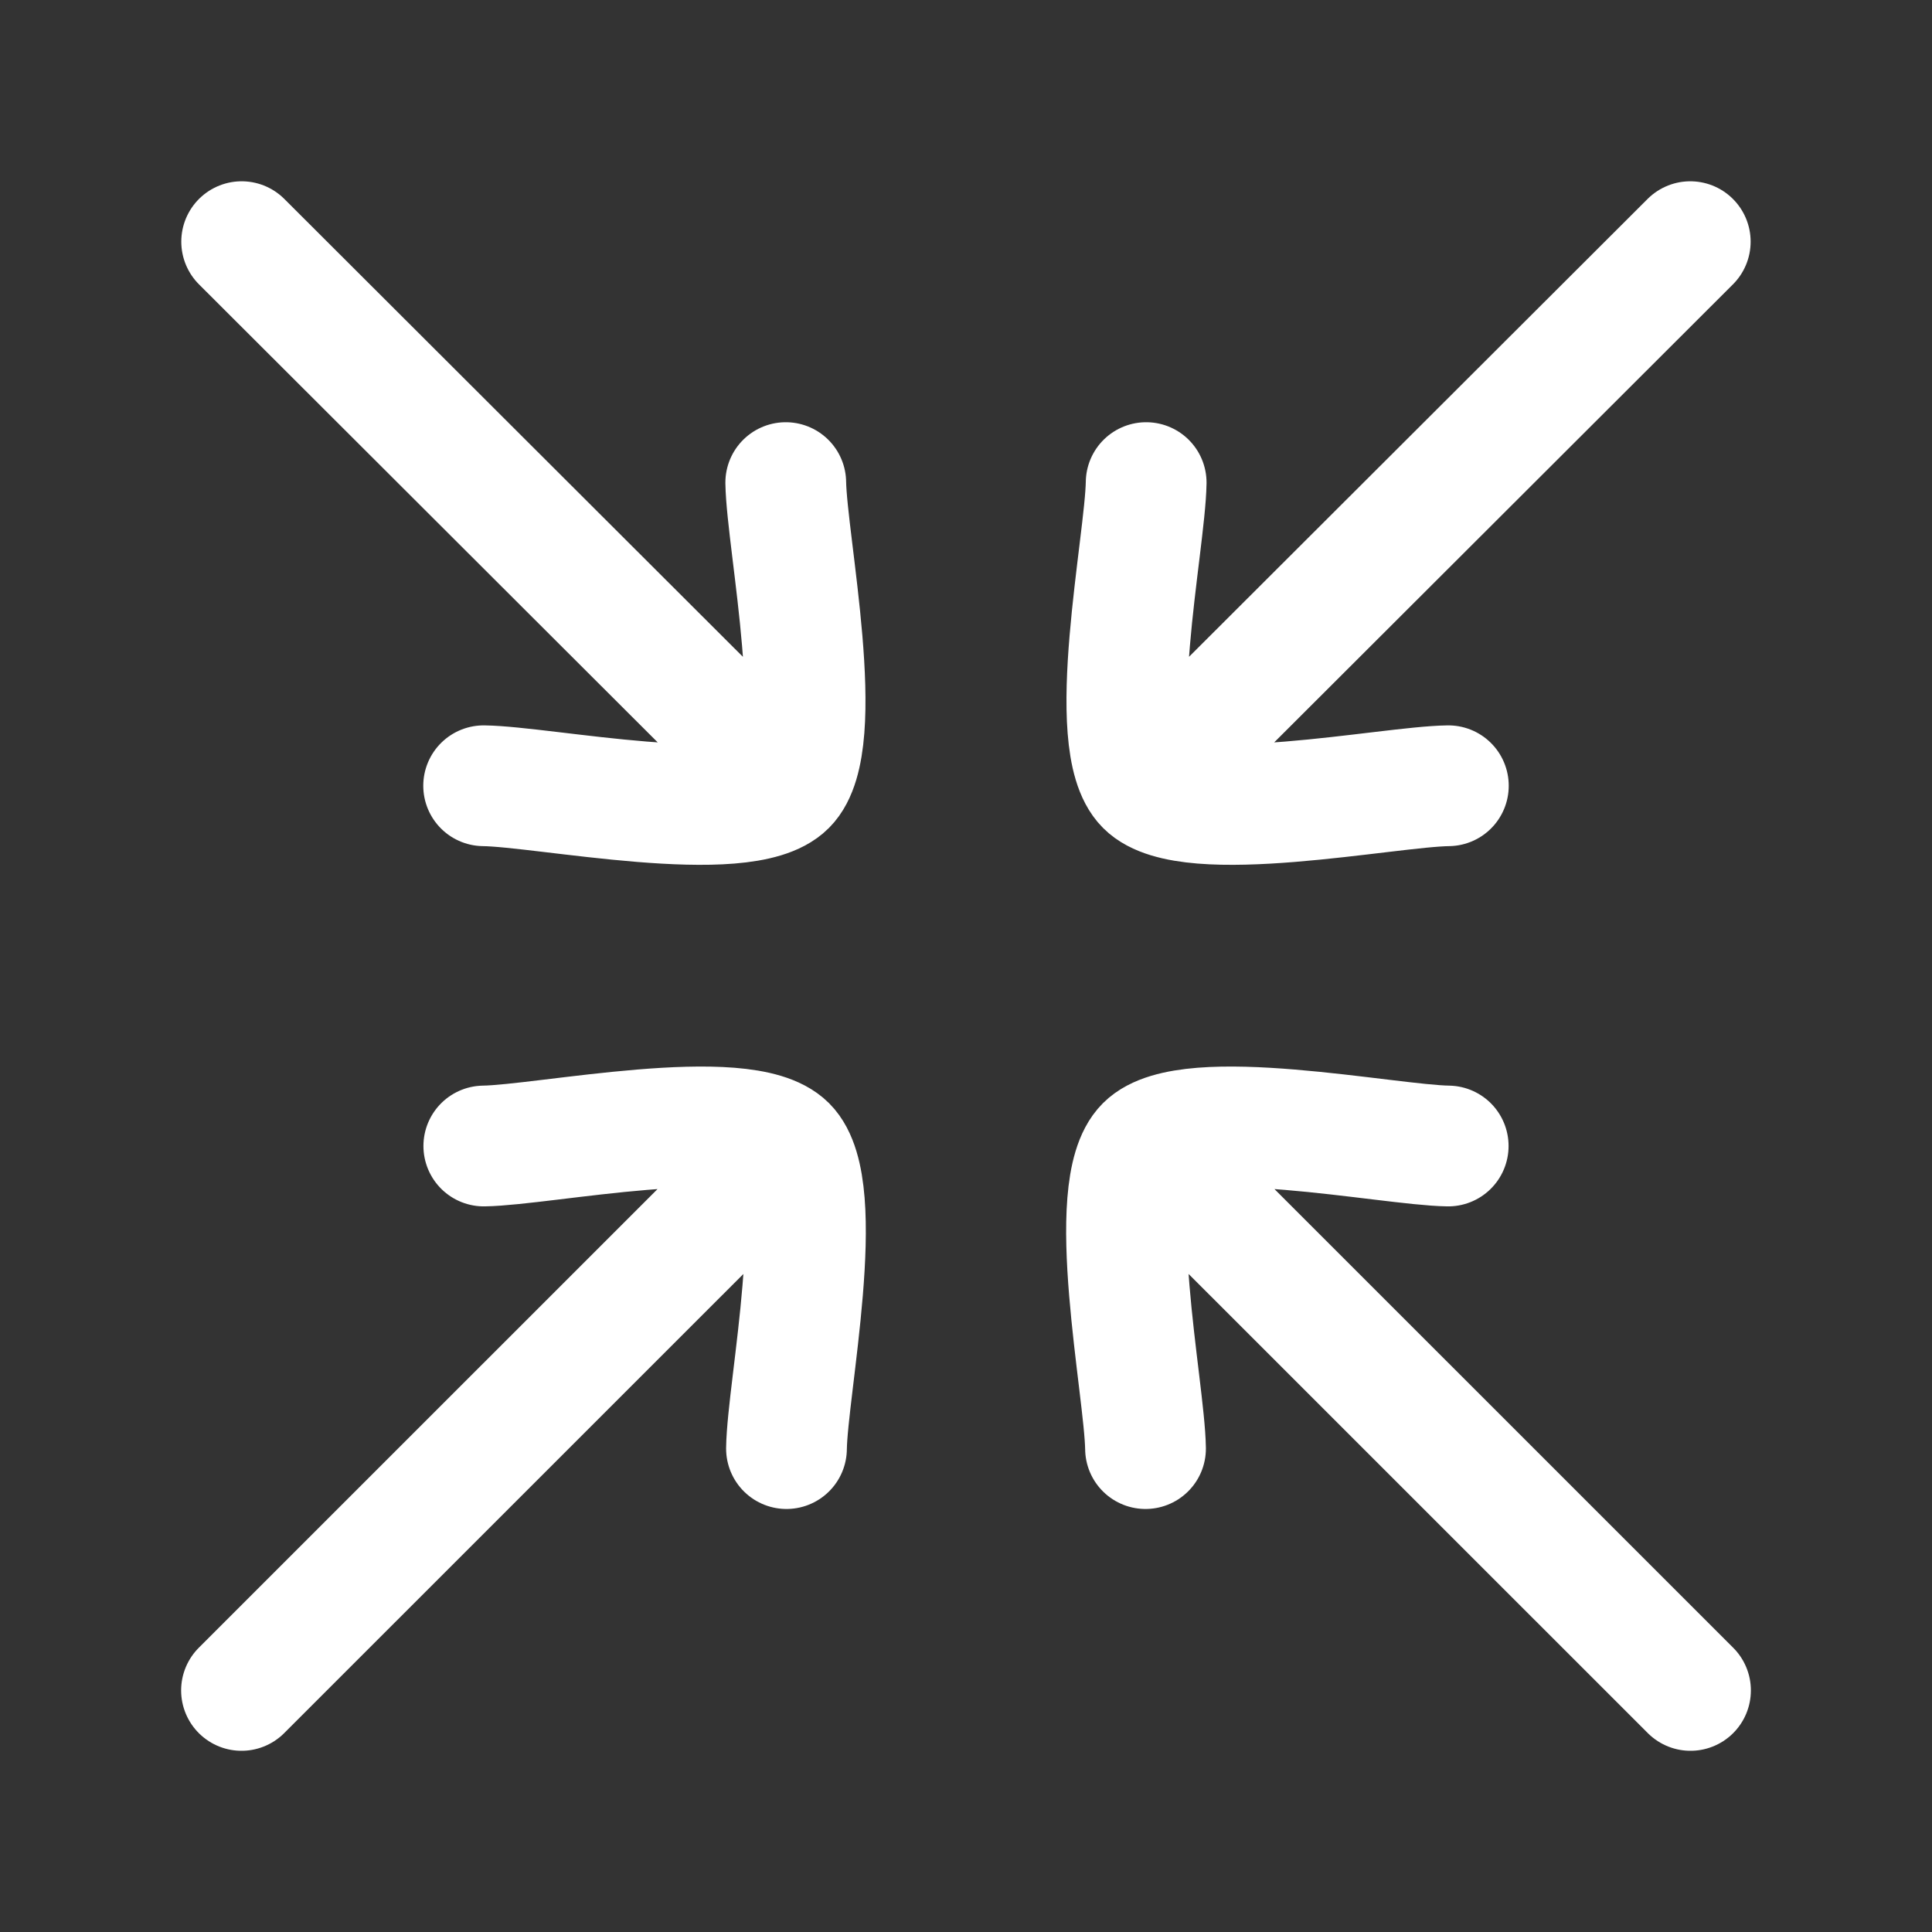 <svg width="24" height="24" viewBox="0 0 24 24" fill="none" xmlns="http://www.w3.org/2000/svg">
<rect x="0" y="0" width="24" height="24" fill="#333333" stroke="none"/>
<path d="M14.23 17.995C14.219 17.245 13.704 14.762 14.231 14.235C14.757 13.709 17.24 14.225 17.99 14.236M21 20.999L14.615 14.615" stroke="white" stroke-width="1.5" stroke-linecap="round" stroke-linejoin="round"/>
<path d="M9.77 17.995C9.78 17.245 10.296 14.762 9.769 14.235C9.242 13.709 6.76 14.225 6.01 14.236M3 20.999L9.385 14.615" stroke="white" stroke-width="1.5" stroke-linecap="round" stroke-linejoin="round"/>
<path d="M6.008 9.761C6.757 9.77 9.241 10.283 9.767 9.755C10.292 9.228 9.773 6.745 9.761 5.995M9.377 9.367L3.002 3.002" stroke="white" stroke-width="1.5" stroke-linecap="round" stroke-linejoin="round"/>
<path d="M17.992 9.761C17.242 9.77 14.758 10.283 14.233 9.755C13.707 9.228 14.227 6.745 14.238 5.995M14.622 9.367L20.997 3.002" stroke="white" stroke-width="1.5" stroke-linecap="round" stroke-linejoin="round"/>
</svg>
